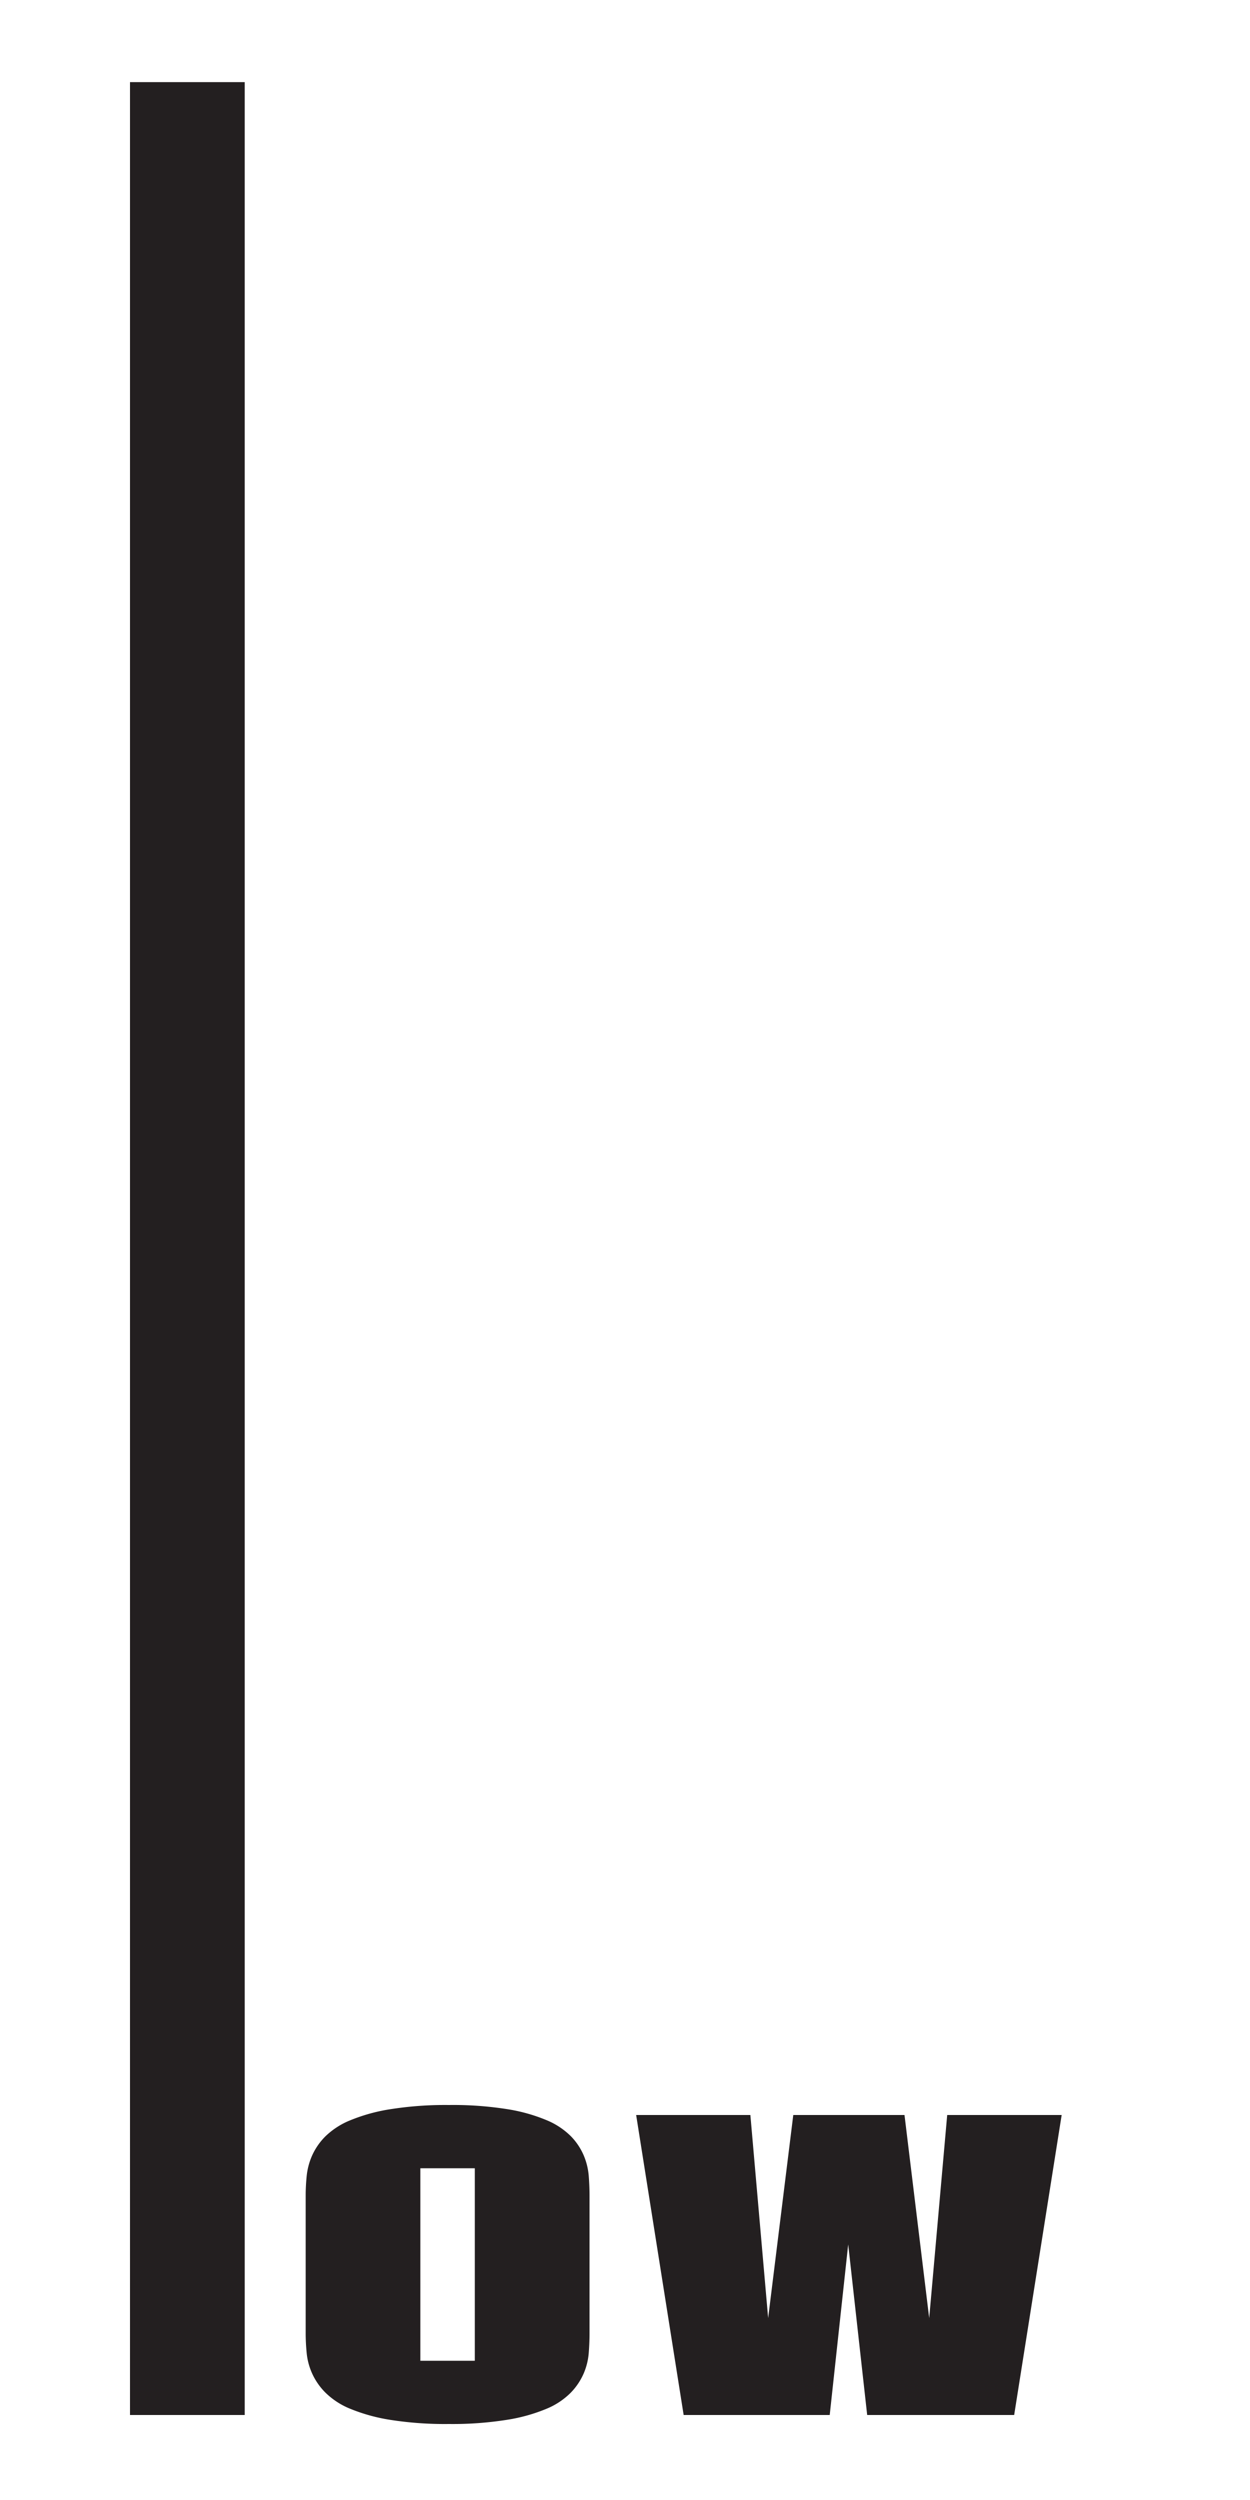 <svg id="Layer_1" data-name="Layer 1" xmlns="http://www.w3.org/2000/svg" viewBox="0 0 500 1000"><defs><style>.cls-1{fill:#231f20;}</style></defs><title>low-logo</title><path class="cls-1" d="M97.89,966H52V32.85H97.89Z"/><path class="cls-1" d="M179.58,969.6a140.87,140.87,0,0,1-23.49-1.66,71.15,71.15,0,0,1-16-4.43,30.4,30.4,0,0,1-9.93-6.47,25.86,25.86,0,0,1-7.48-15.73q-.4-4.11-.41-7.8V878.12q0-3.69.41-7.8a27,27,0,0,1,2.17-8.12,25.83,25.83,0,0,1,5.31-7.66,30.83,30.83,0,0,1,9.93-6.42,70.62,70.62,0,0,1,16-4.43A140.87,140.87,0,0,1,179.58,842a138.57,138.57,0,0,1,23.31,1.66,68.18,68.18,0,0,1,15.79,4.43,30,30,0,0,1,9.69,6.42,25.08,25.08,0,0,1,5.12,7.66,26.6,26.6,0,0,1,2,8.12q.32,4.11.32,7.8v55.39q0,3.69-.32,7.8a26.09,26.09,0,0,1-2,8.07,25.81,25.81,0,0,1-5.12,7.66,29.56,29.56,0,0,1-9.69,6.47,68.68,68.68,0,0,1-15.79,4.43A138.57,138.57,0,0,1,179.58,969.6Zm-11.44-25.29h21.78v-77H168.14Z"/><path class="cls-1" d="M339.28,897.78,331.89,966H273.46l-19-120h45.69l7.11,81.23L317.31,846H361.8l9.88,81.23,7.2-81.23h45.79l-19,120h-58.8Z"/></svg>